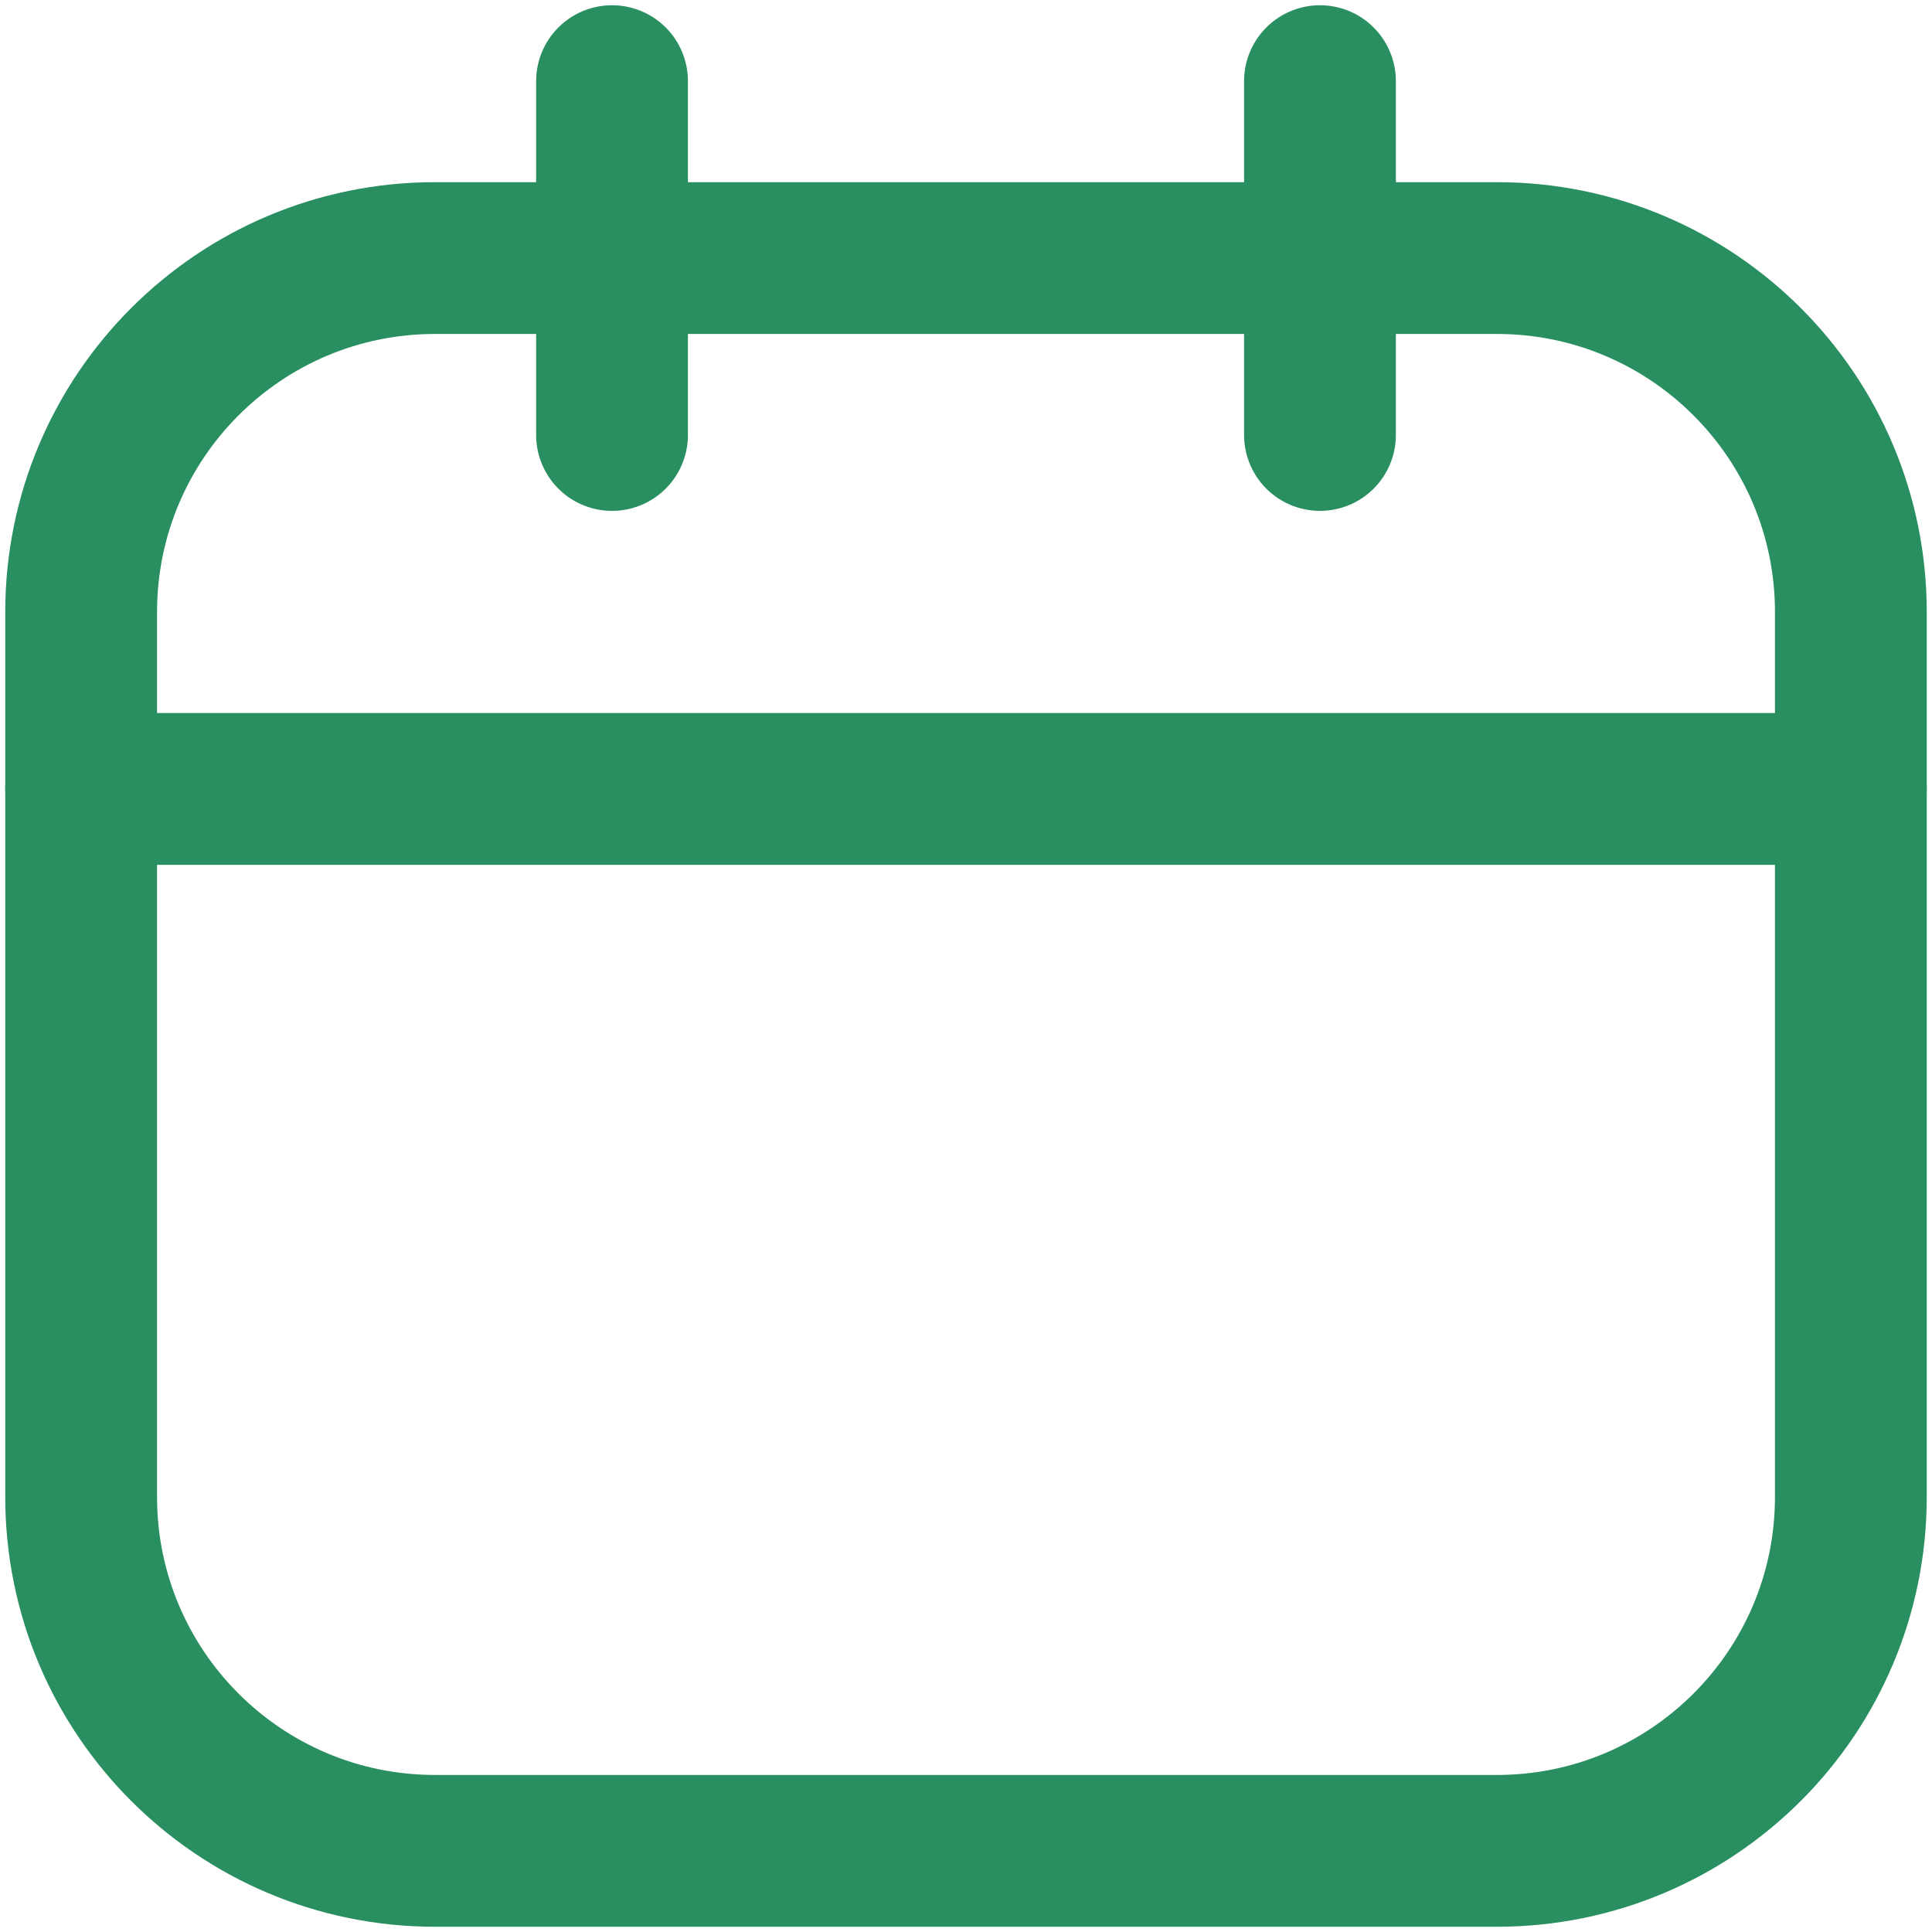<svg width="14" height="14" viewBox="0 0 14 14" fill="none" xmlns="http://www.w3.org/2000/svg">
<path d="M10.847 1.87H3.153C1.736 1.87 0.588 3.019 0.588 4.435V10.847C0.588 12.264 1.736 13.412 3.153 13.412H10.847C12.264 13.412 13.412 12.264 13.412 10.847V4.435C13.412 3.019 12.264 1.87 10.847 1.87Z" stroke="#298F60" stroke-width="1.1" stroke-linecap="round" stroke-linejoin="round"/>
<path d="M0.588 5.717H13.412M4.435 0.588V3.152V0.588ZM9.565 0.588V3.152V0.588Z" stroke="#298F60" stroke-width="1.1" stroke-linecap="round" stroke-linejoin="round"/>
</svg>
